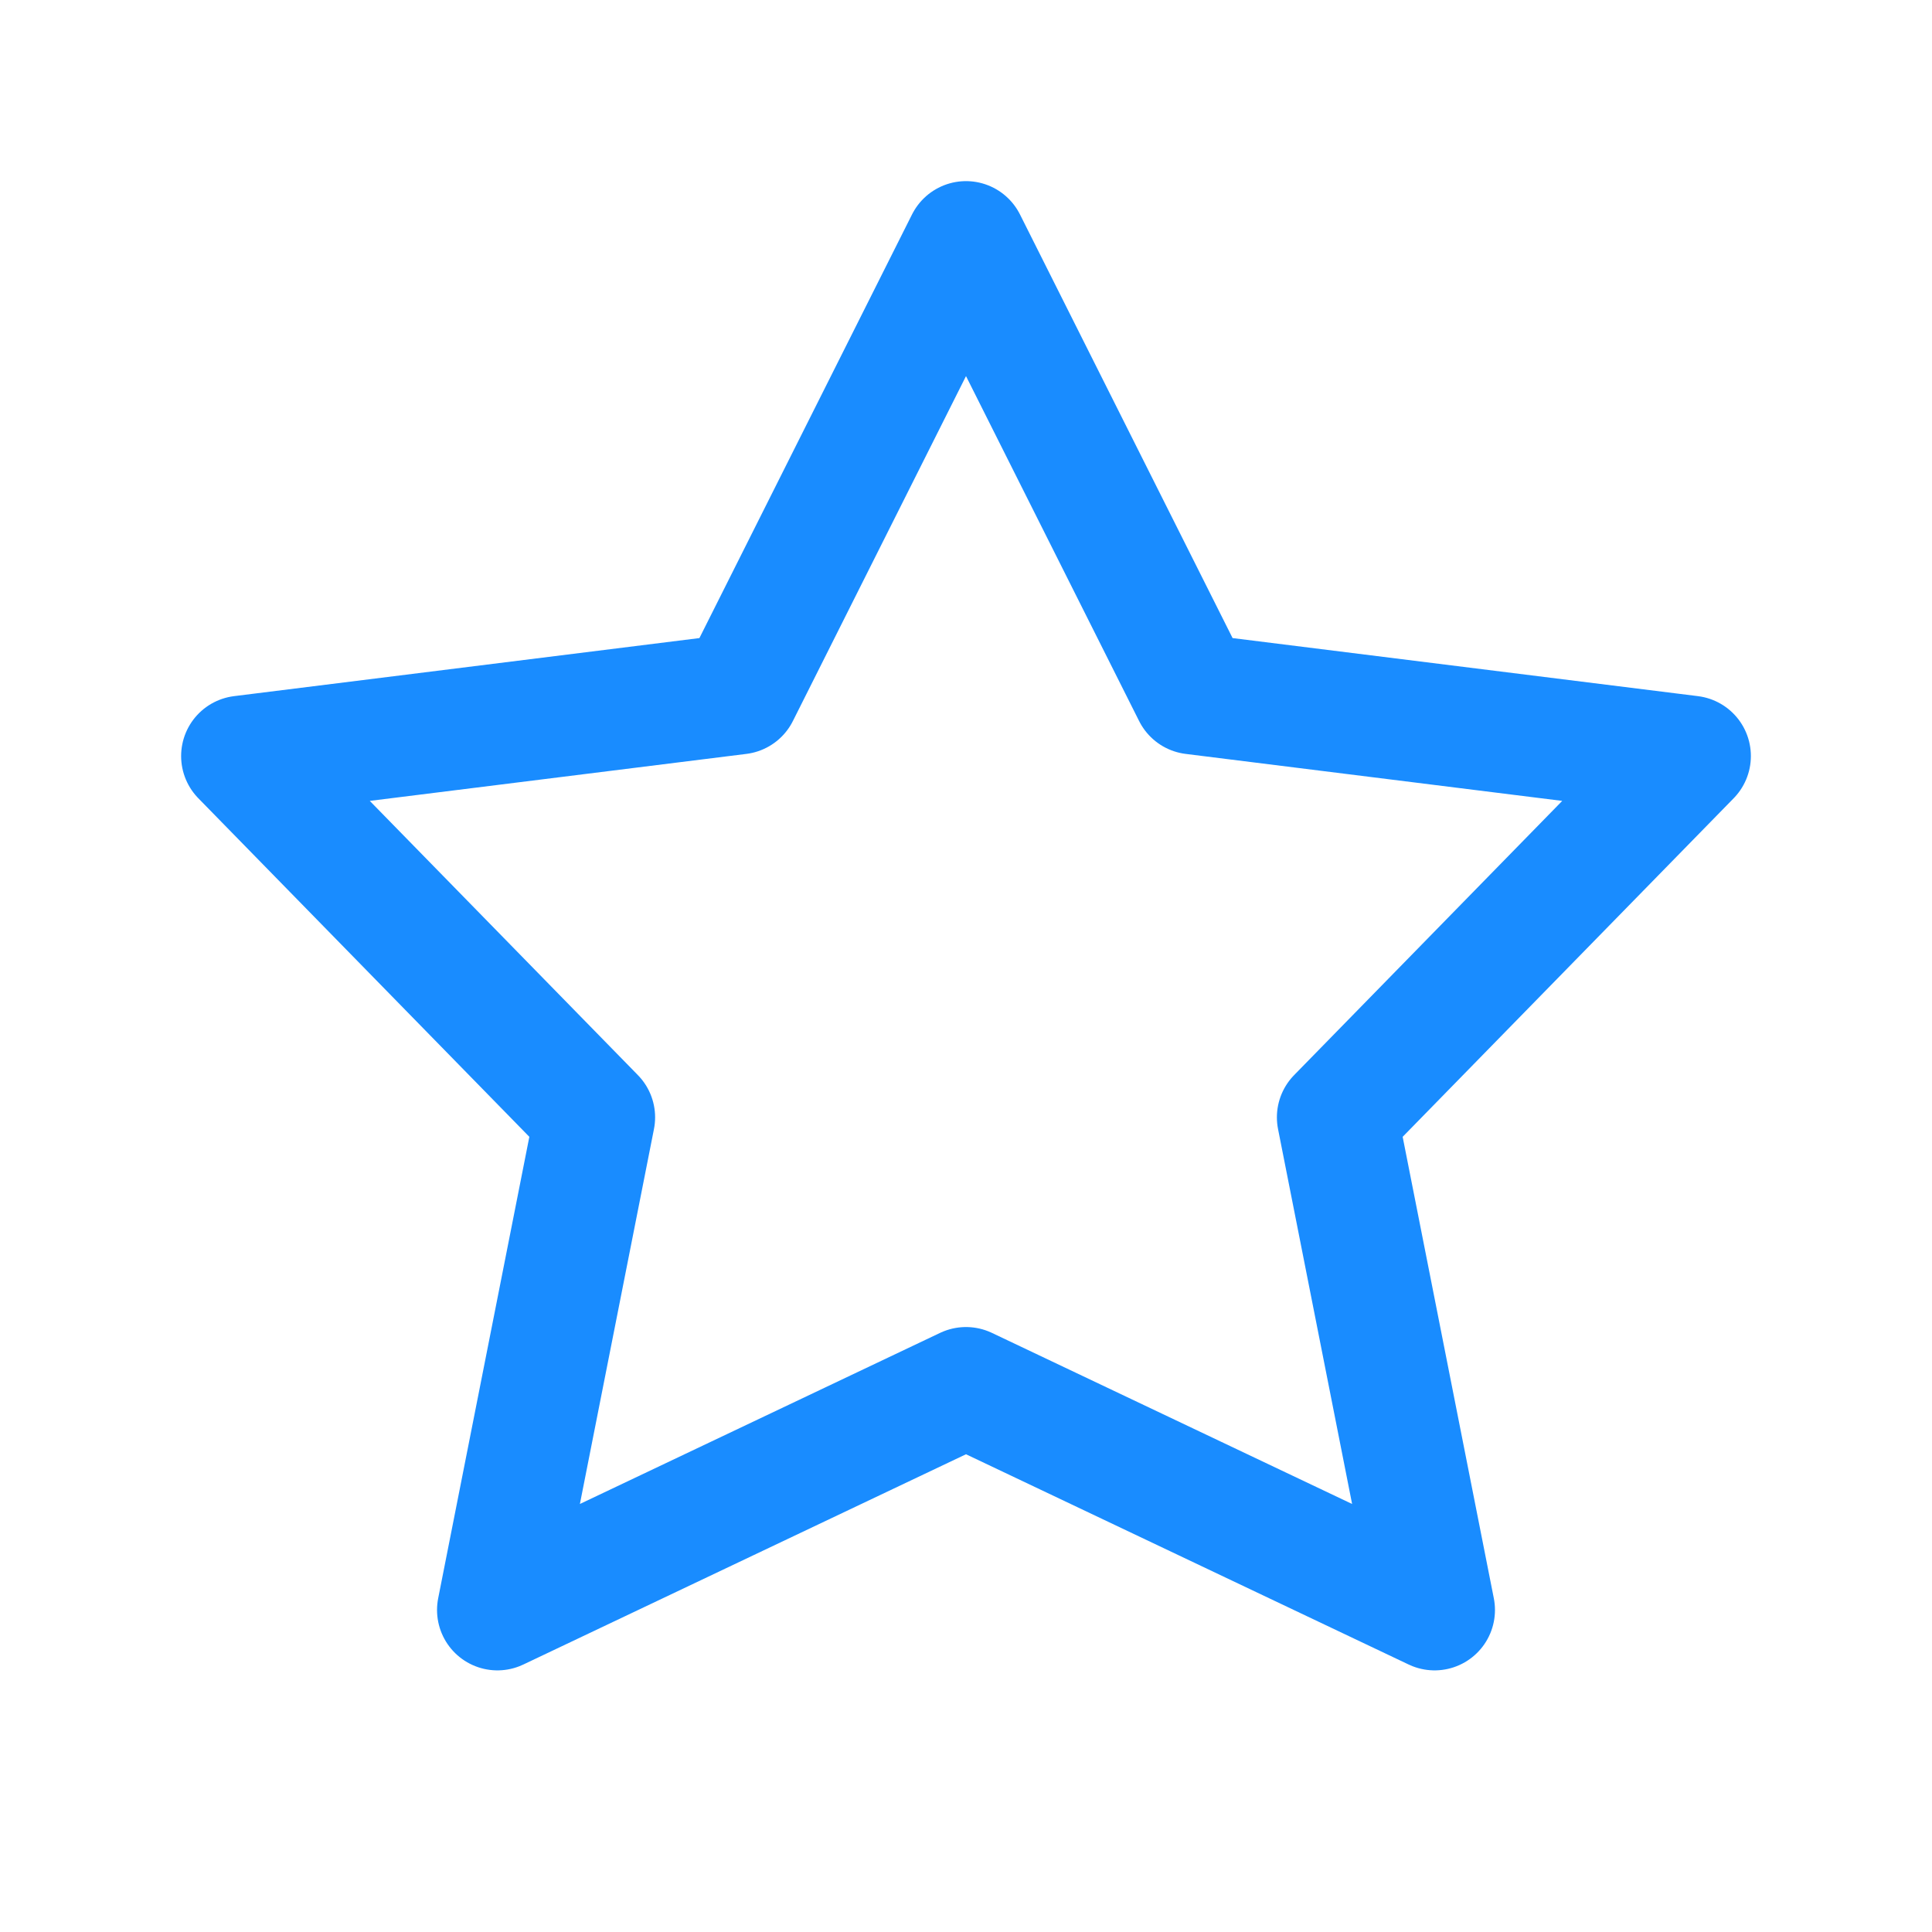 <svg xmlns="http://www.w3.org/2000/svg" width="24" height="24" fill="none" viewBox="0 0 24 24">
  <path stroke="#198CFF" stroke-linecap="round" stroke-linejoin="round" stroke-width="1.5" d="M12 17.235 6.179 20l1.209-6.12L3 9.392l6.179-.771L12 3l2.821 5.621L21 9.392l-4.388 4.488L17.821 20 12 17.235Z" clip-rule="evenodd"/>
</svg>
